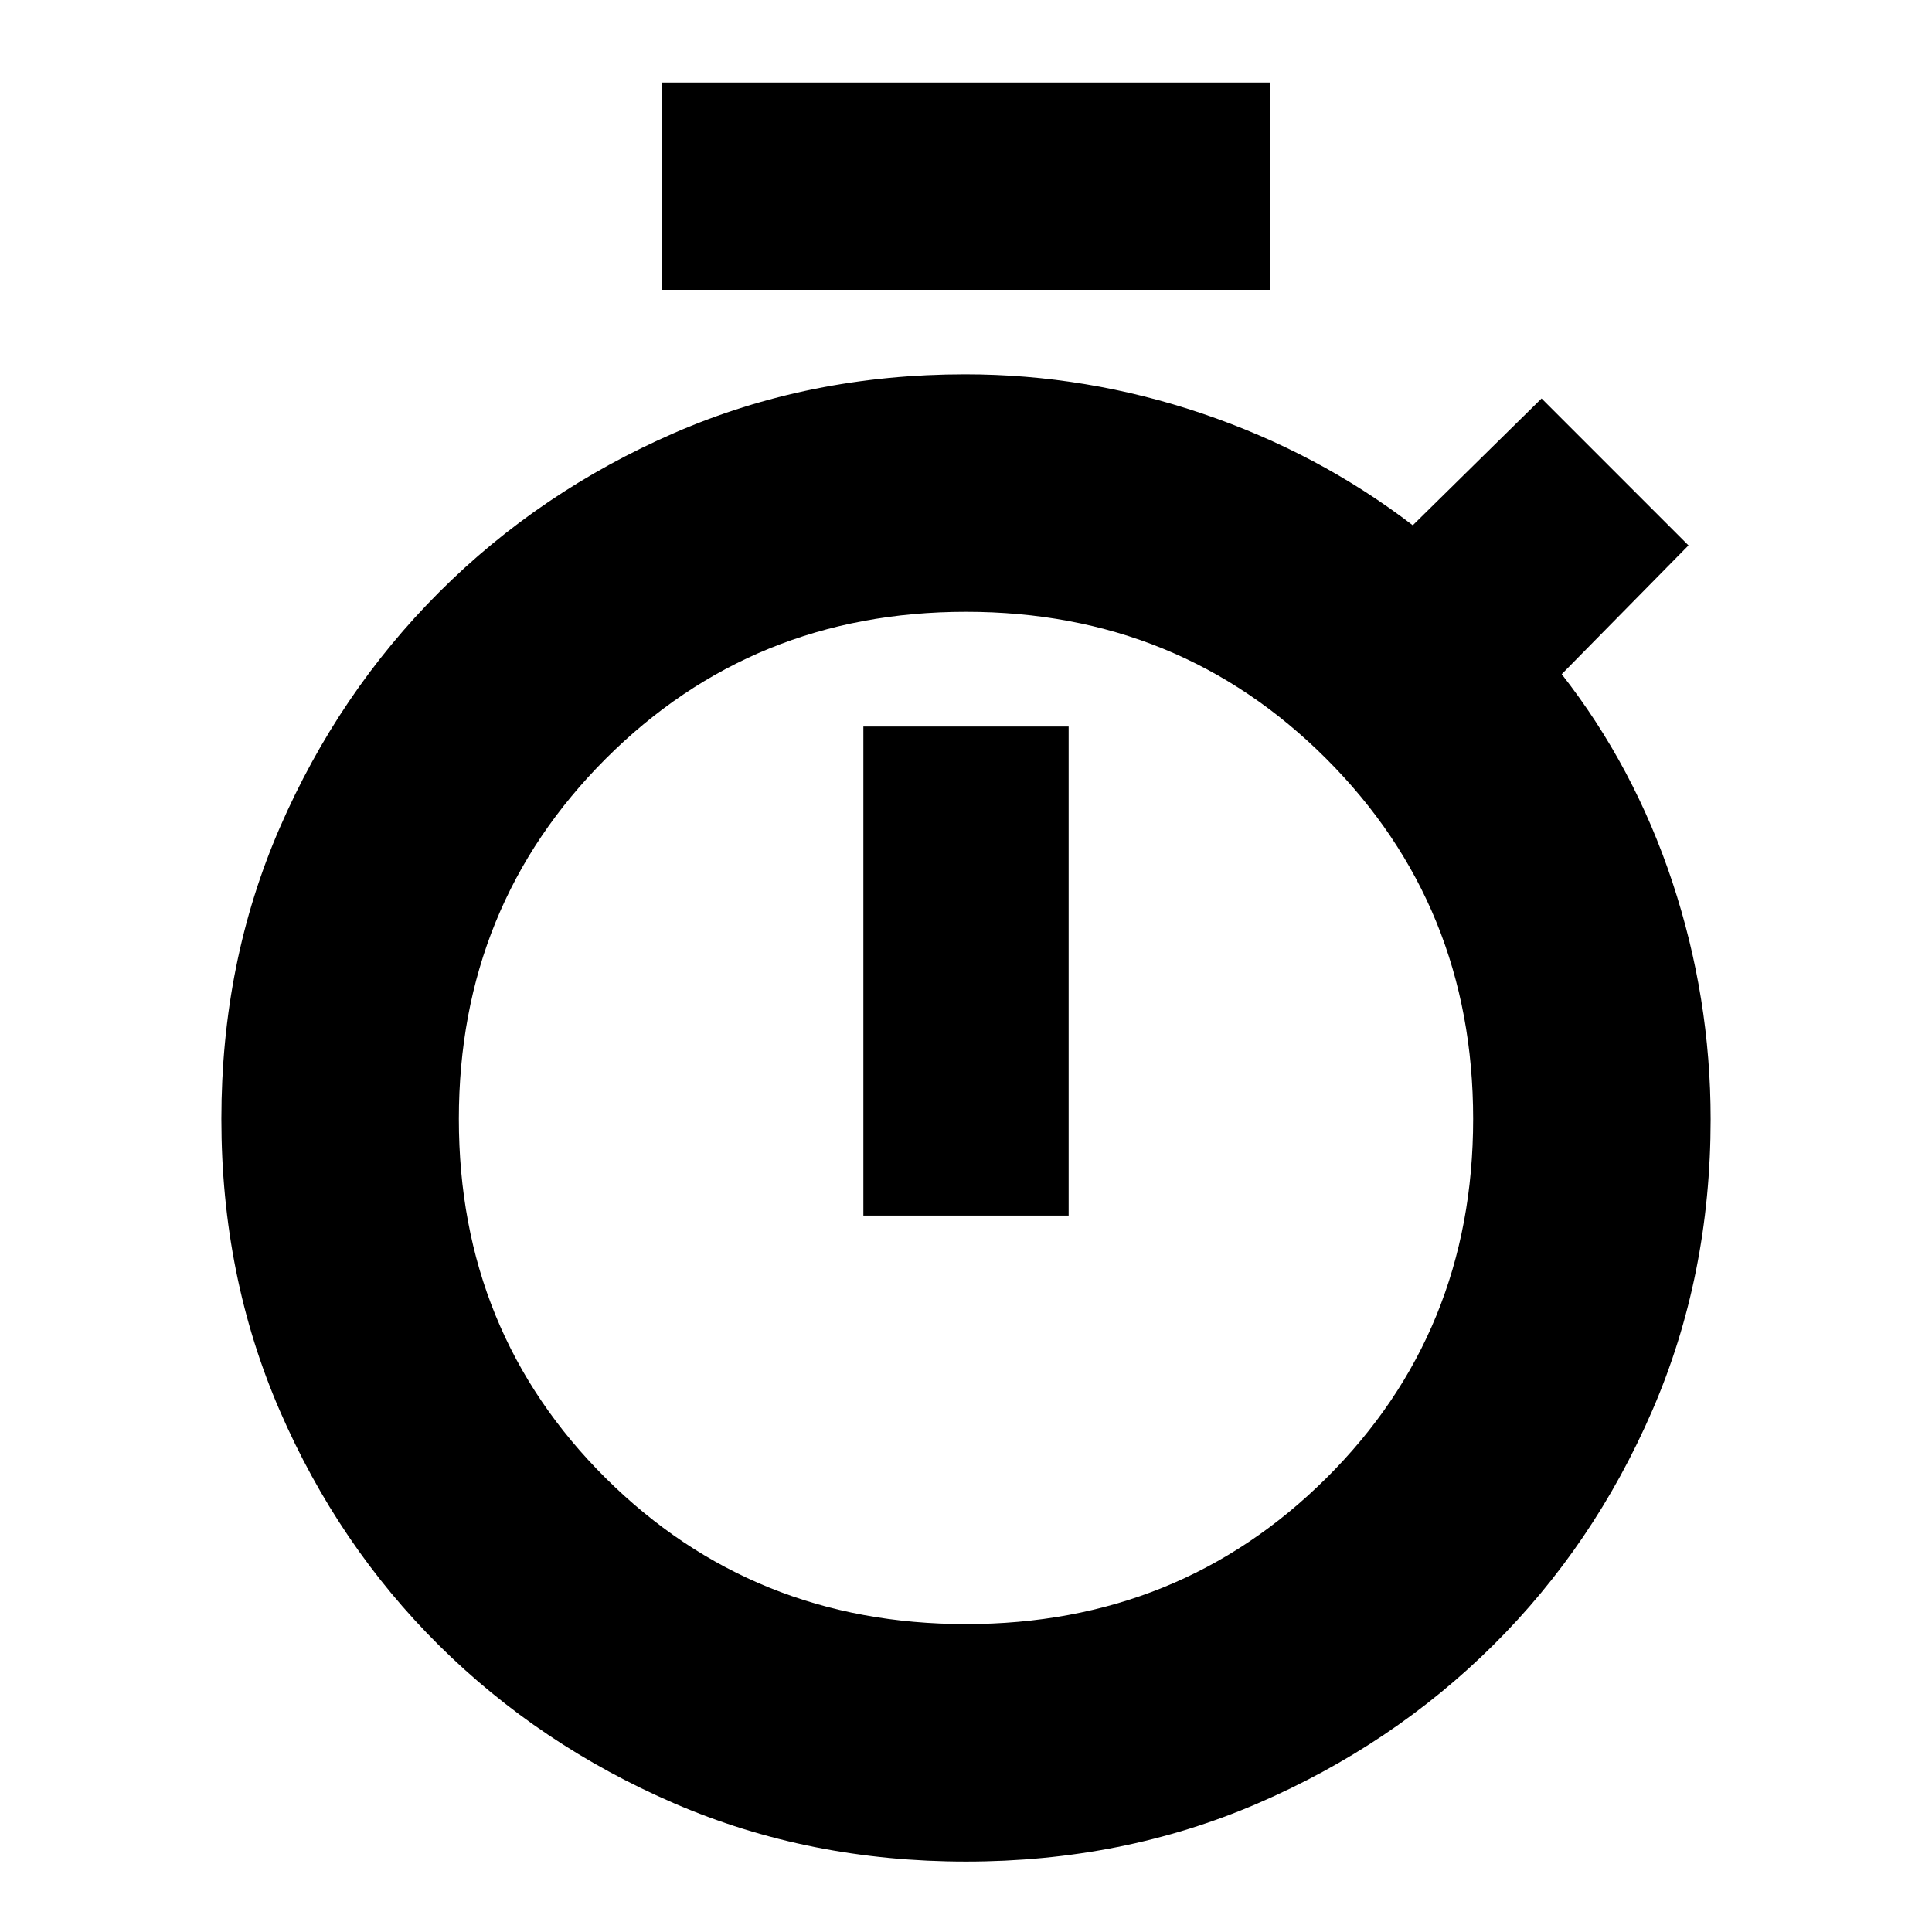 <svg xmlns="http://www.w3.org/2000/svg" height="20" viewBox="0 -960 960 960" width="20"><path d="M329-816v-103h302v103H329Zm100 460h102v-243H429v243Zm51 321q-78 0-144.926-28.897-66.926-28.898-116.993-78.581-50.067-49.683-79.074-116.602Q110-326 110-404q0-78 29.098-144.874t79.126-116.902q50.028-50.028 116.902-79.126Q402-774 479.56-774q60.28 0 117.86 19.5T702-699l64-63 73 73-63 64q36 46 55 103.308 19 57.308 19 117.836Q850-326 820.993-259.08q-29.007 66.919-79.074 116.602-50.067 49.683-116.993 78.58Q558-35 480-35Zm0-118q106 0 179-72.5T732-404q0-106-73-179t-179-73q-106 0-179 73t-73 179q0 106 73 178.5T480-153Zm0-251Z"/></svg>